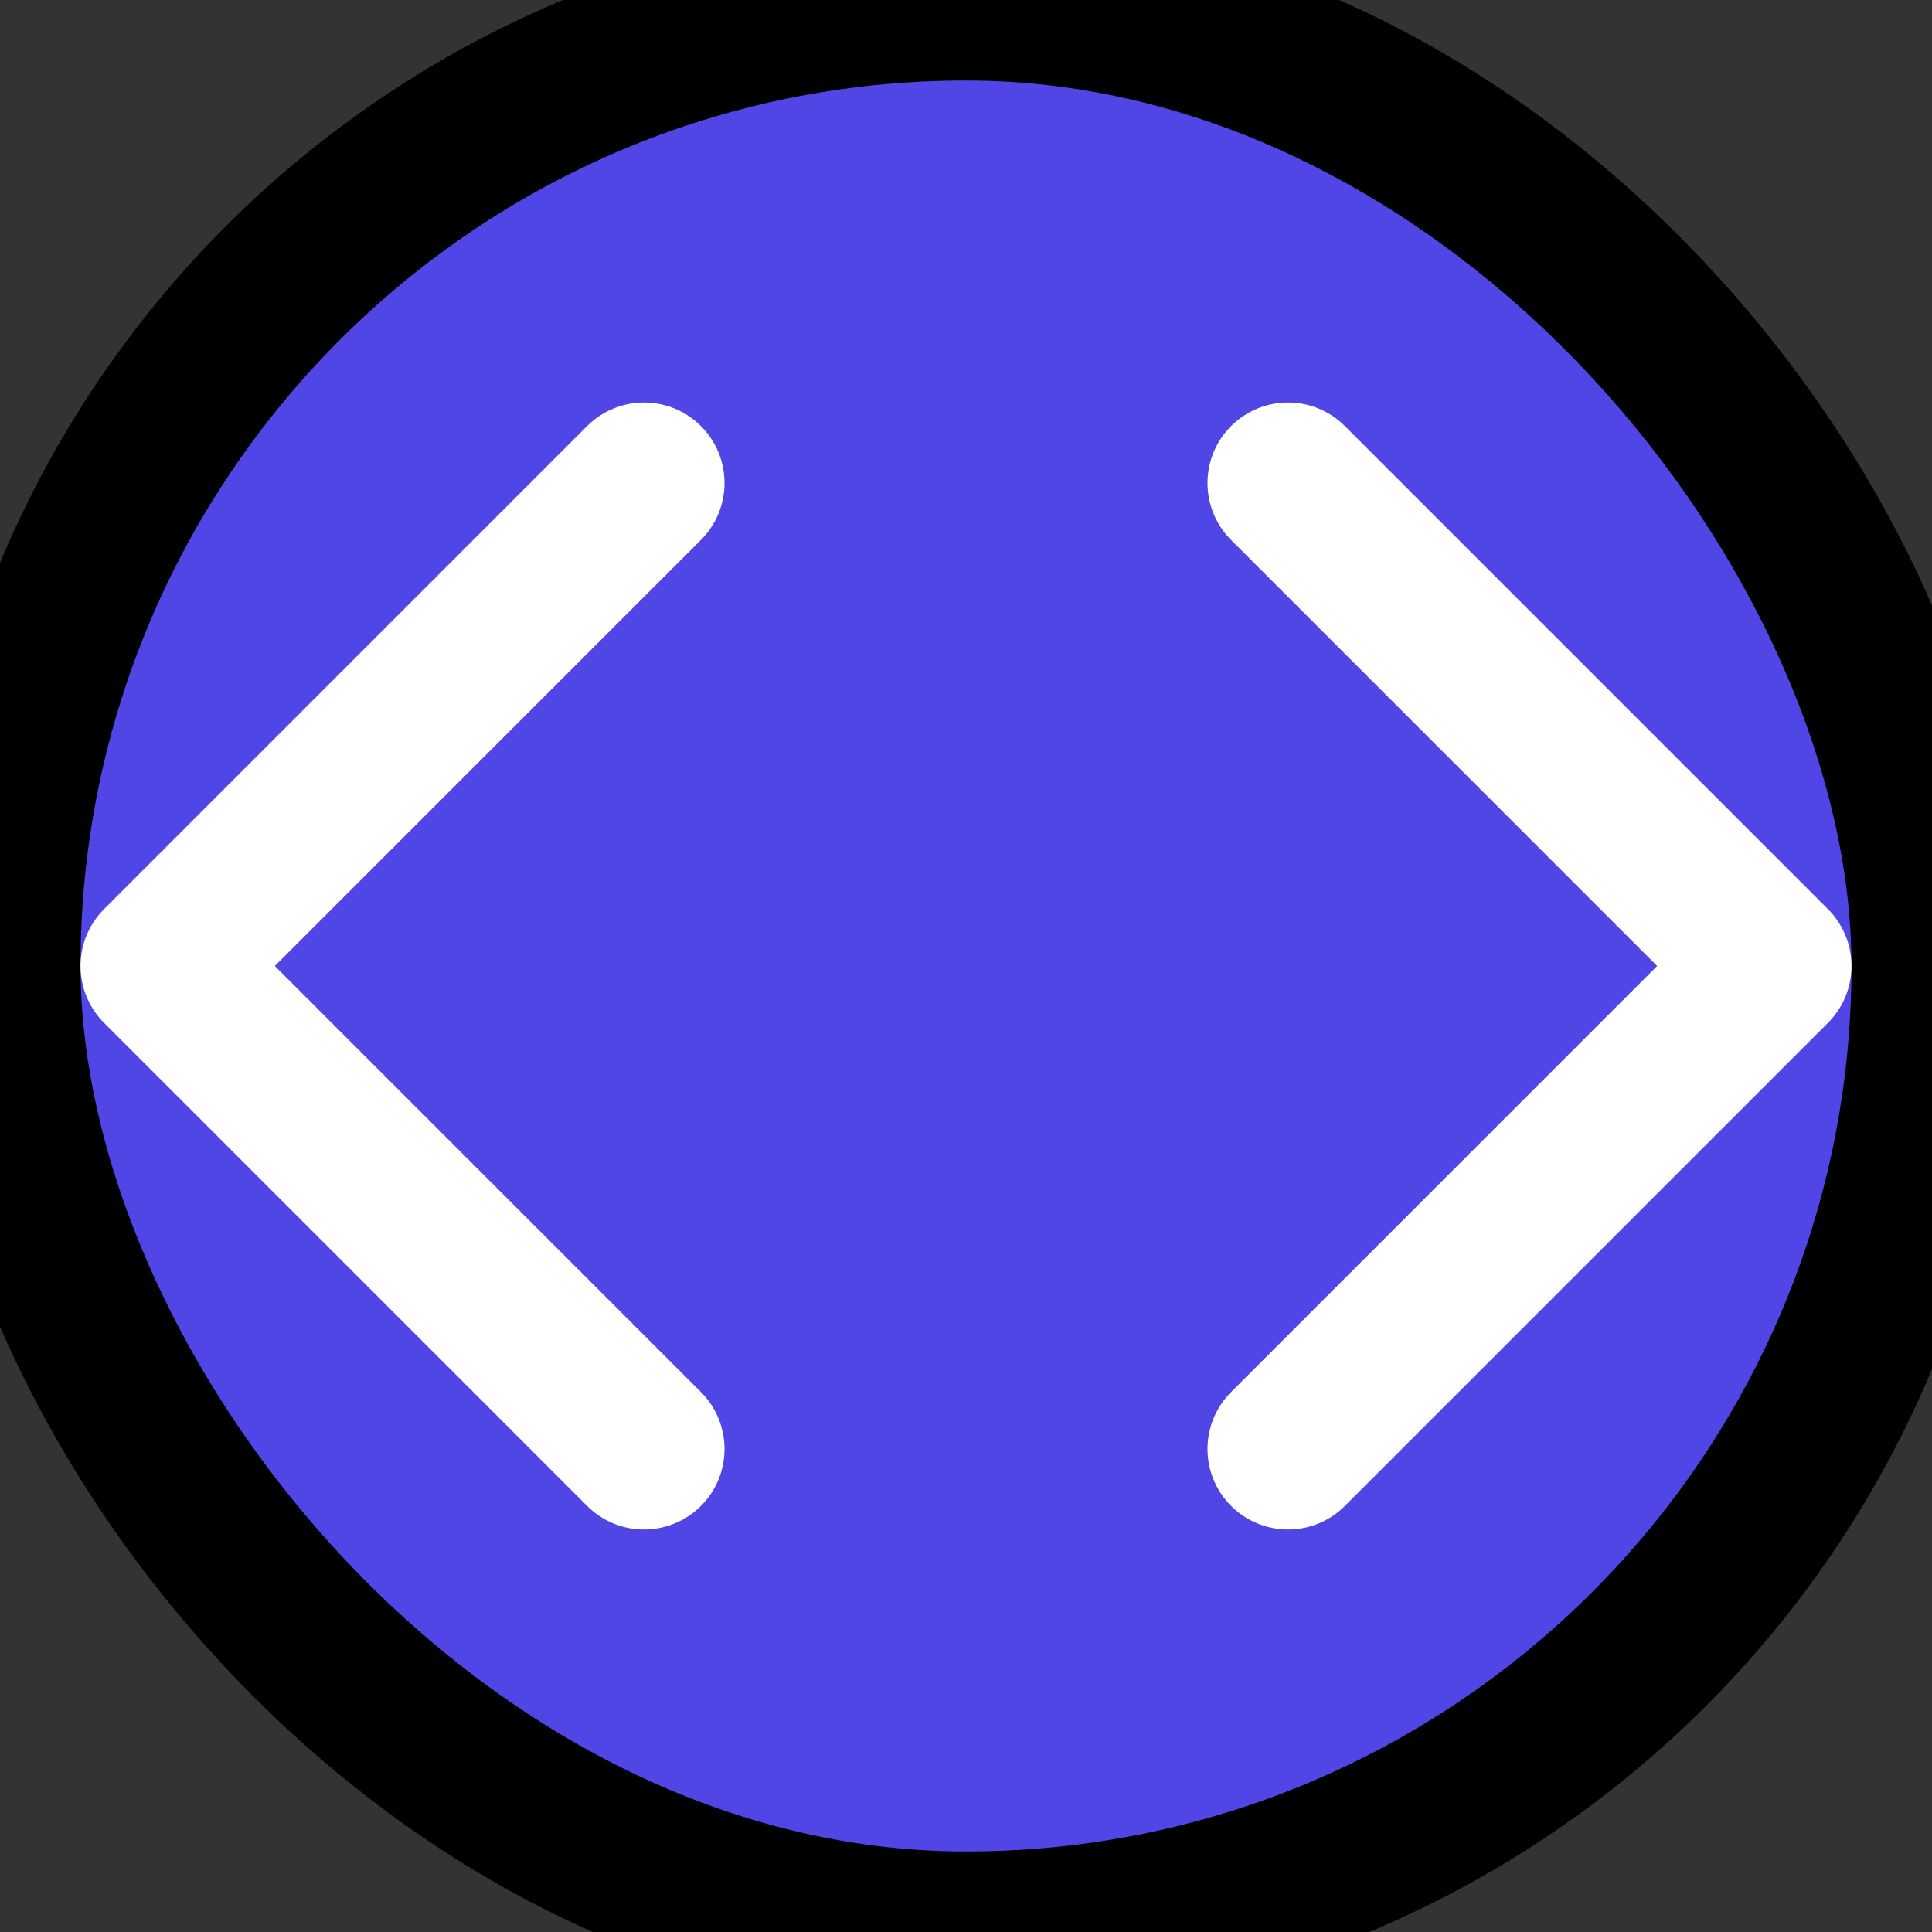 <svg xmlns="http://www.w3.org/2000/svg" width="32" height="32" viewBox="0 0 24 24" fill="none" stroke="currentColor" stroke-width="2" stroke-linecap="round" stroke-linejoin="round" class="lucide lucide-code">
  <rect x="0" y="0" width="24" height="24" fill="#333333" stroke="none"/>
  <polyline points="16 18 22 12 16 6"></polyline>
  <polyline points="8 6 2 12 8 18"></polyline>
  <rect width="24" height="24" fill="#4F46E5" rx="12"></rect>
  <polyline points="16 18 22 12 16 6" stroke="white"></polyline>
  <polyline points="8 6 2 12 8 18" stroke="white"></polyline>
</svg> 